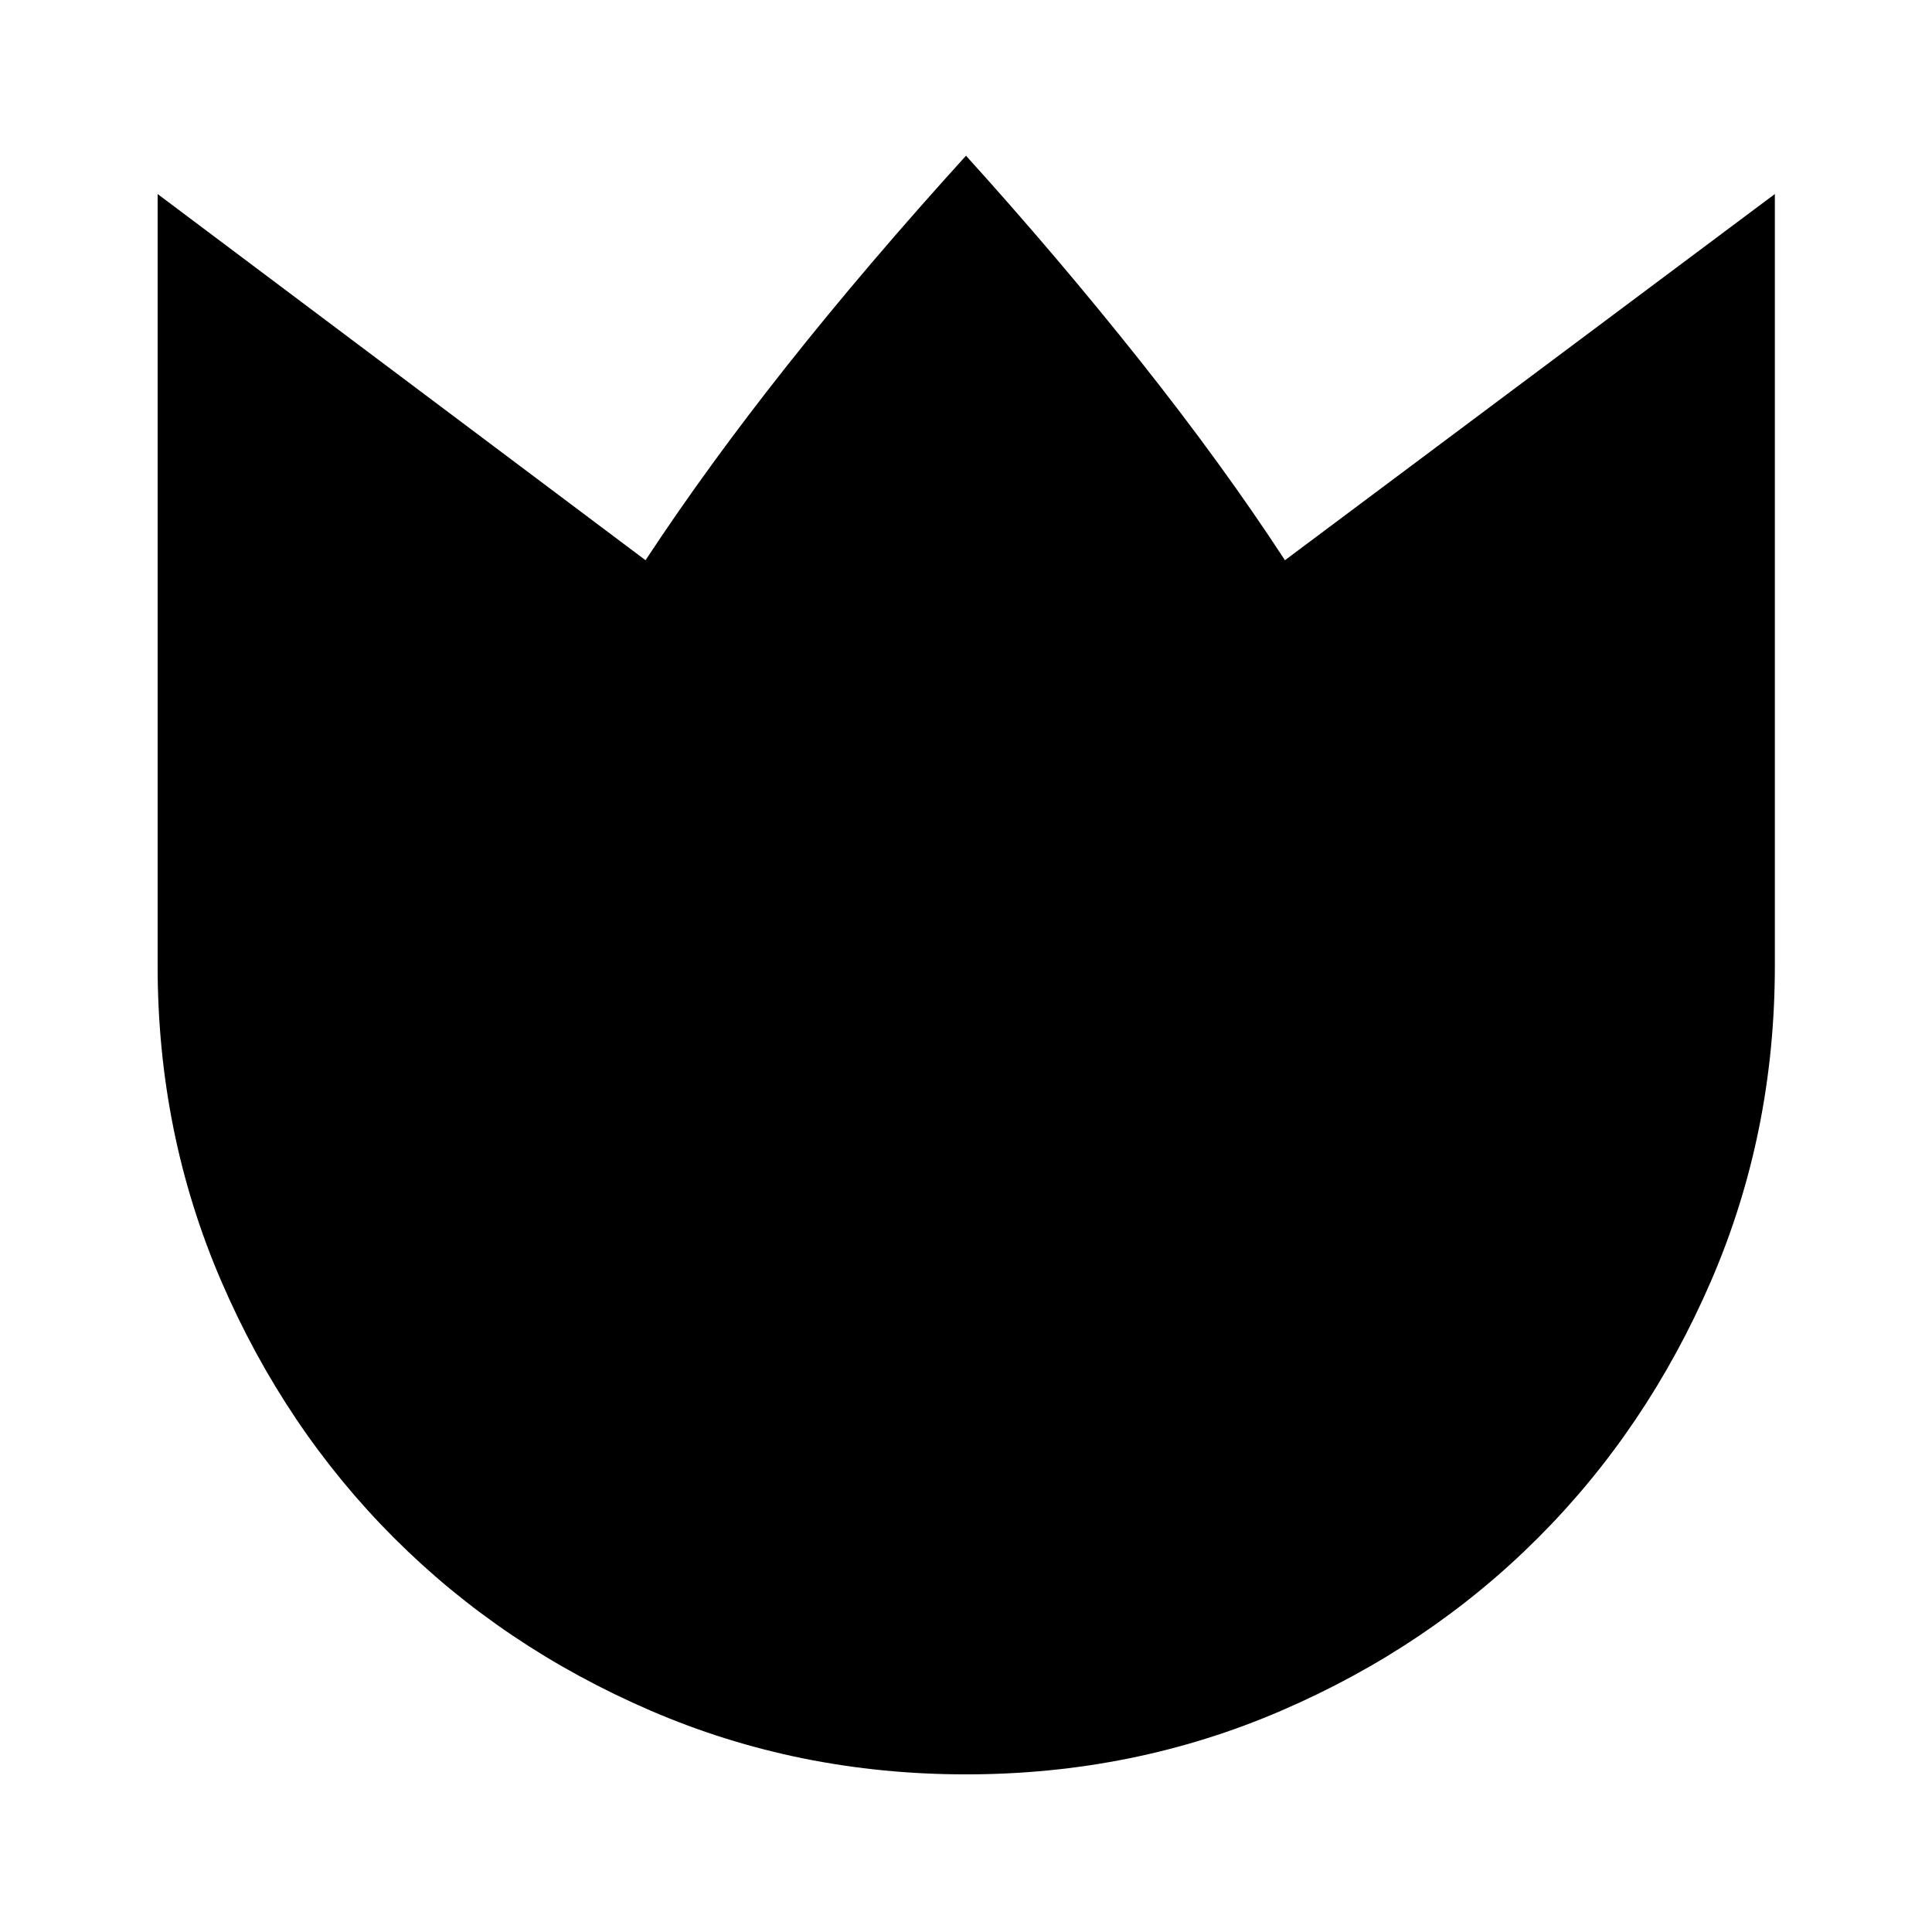 <svg xmlns="http://www.w3.org/2000/svg" width="48" height="48" viewBox="0 -960 960 960"><path d="M480-78.326q-83.239 0-156.598-31.62-73.359-31.619-127.598-85.858-54.239-54.239-85.858-127.598Q78.326-396.761 78.326-480v-383.587L320.761-681.63q30.761-46.761 70.38-96.761 39.62-50 88.859-104.239 45.478 50.239 86.478 101.858 41 51.62 72 99.142l243.435-181.957V-480q0 83.239-31.739 156.598-31.739 73.359-85.978 127.598-54.239 54.239-127.598 85.858Q563.239-78.326 480-78.326Z"/></svg>